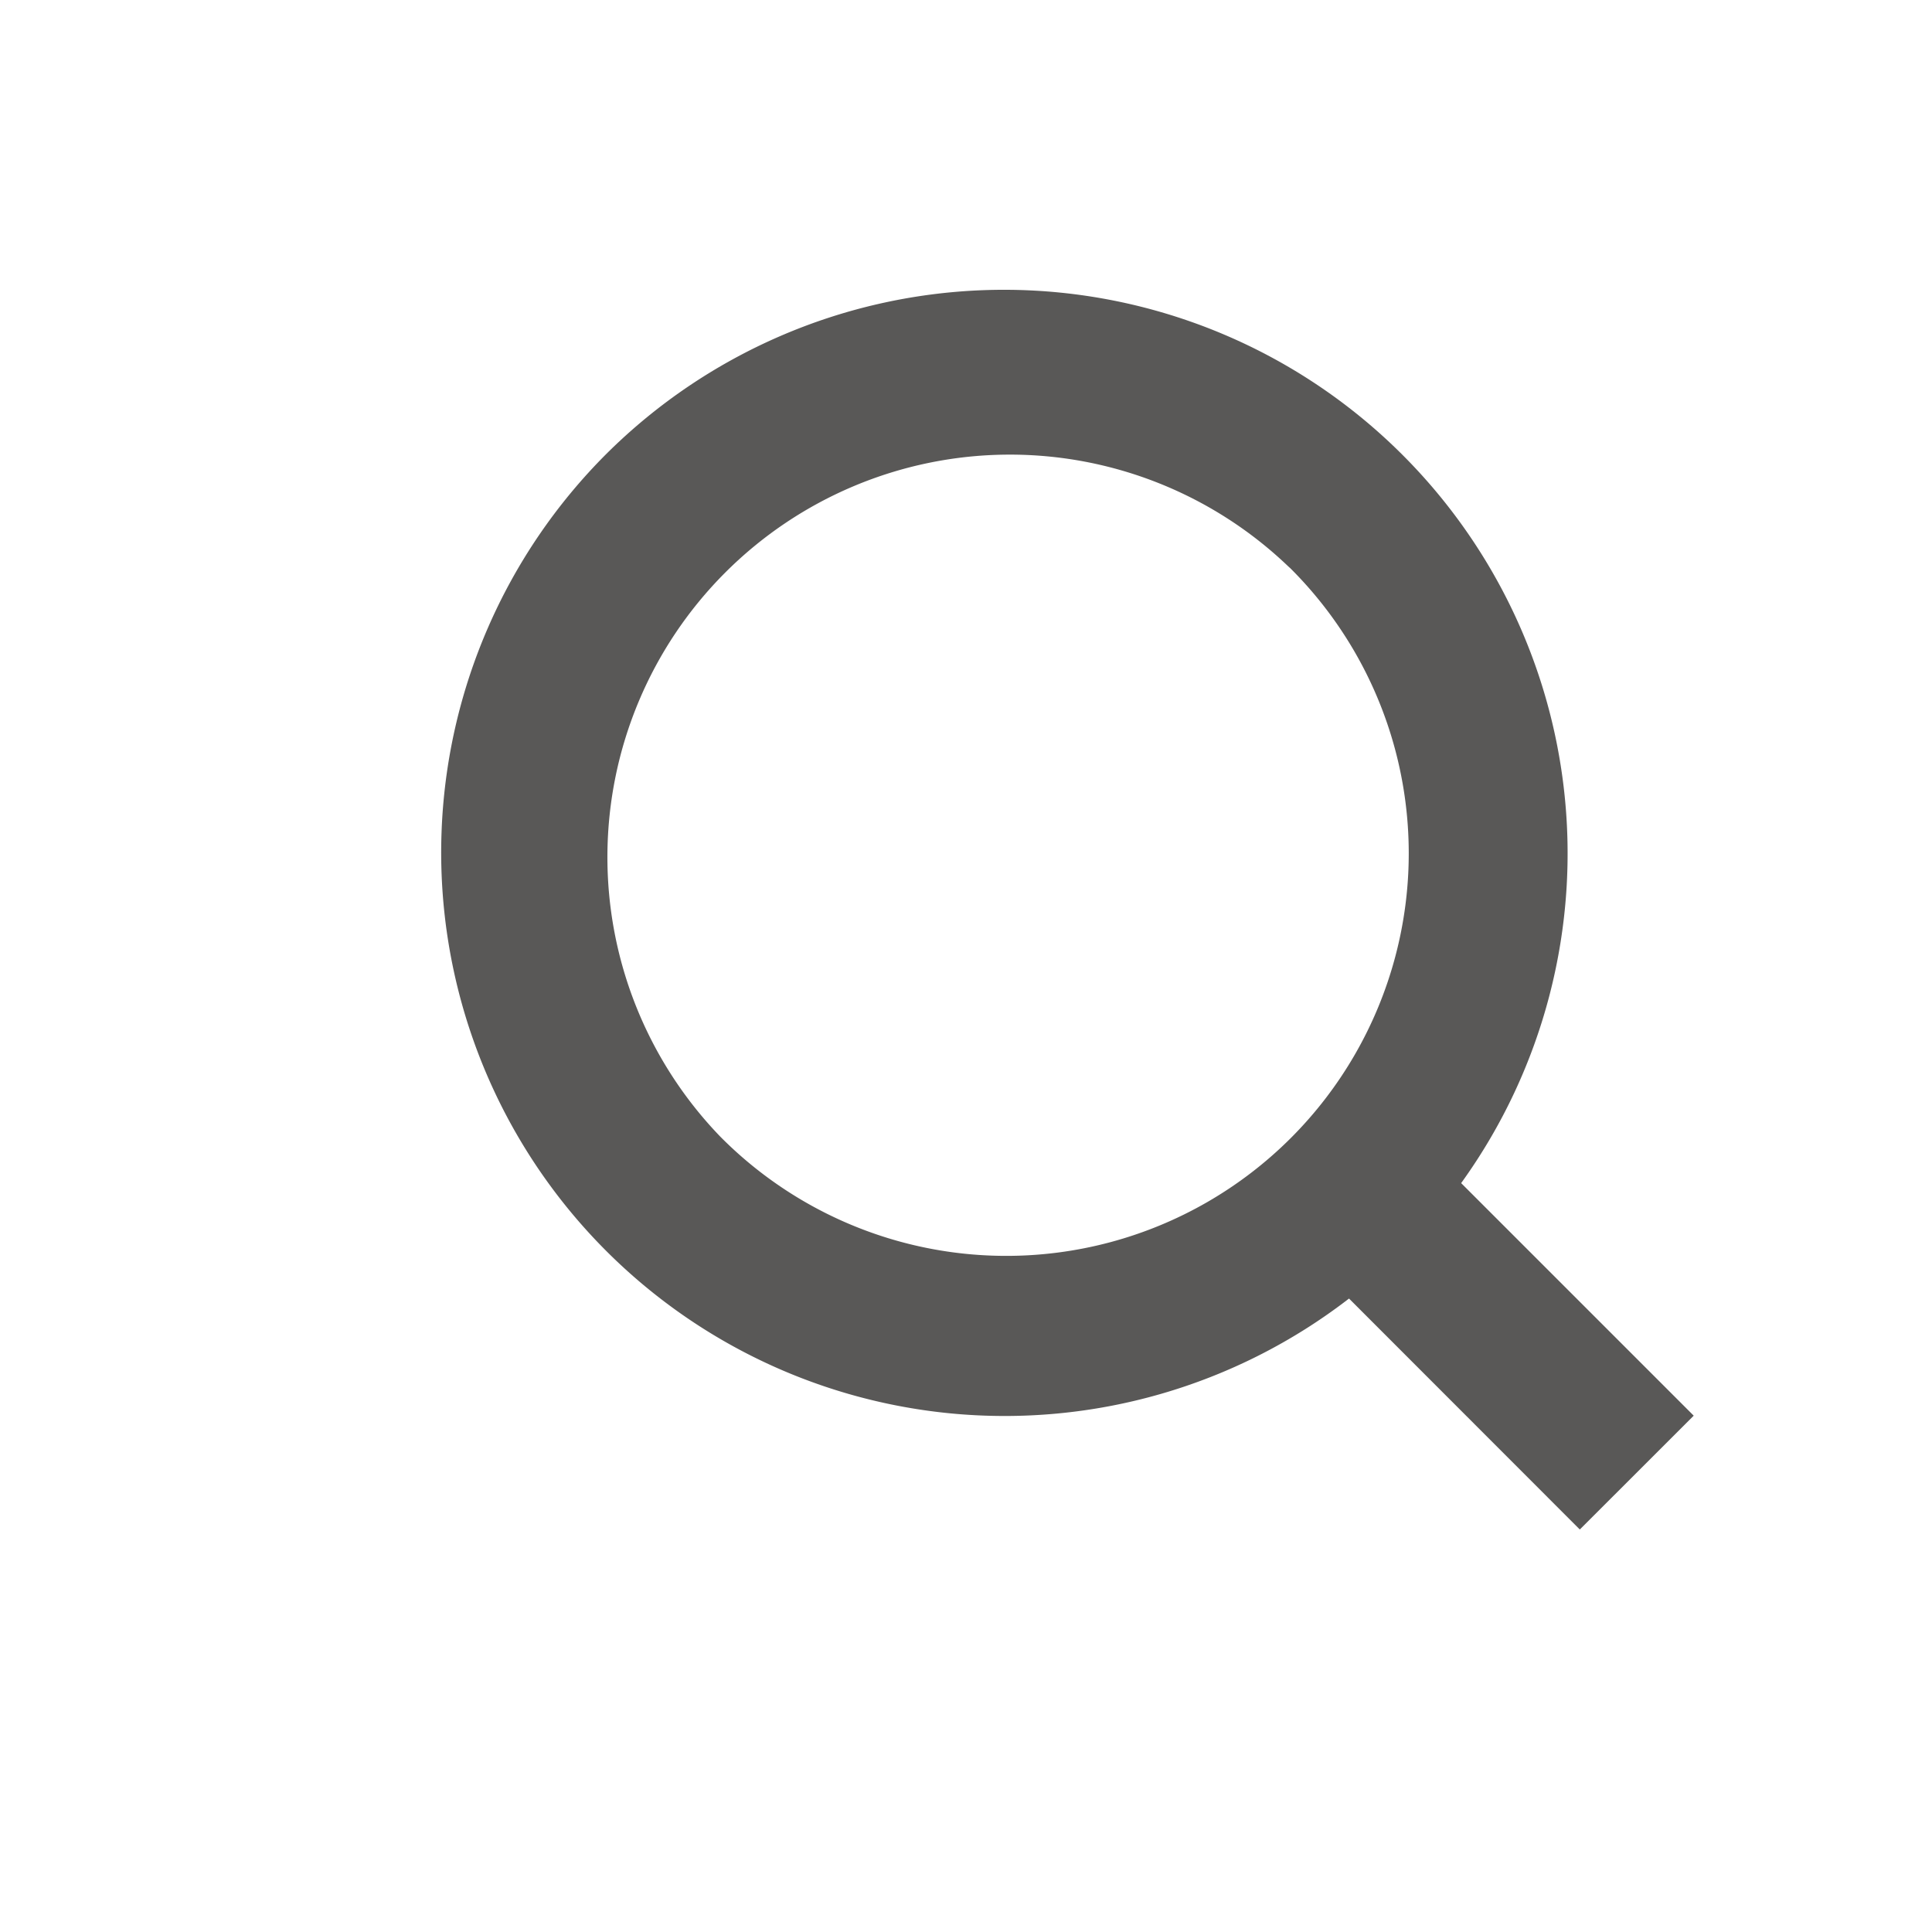 <svg width="24" height="24" fill="none" viewBox="0 0 24 24" xmlns="http://www.w3.org/2000/svg"><path fill-rule="evenodd" clip-rule="evenodd" d="M16.02 7.05a5 5 0 11-7.071 7.071 5 5 0 017.07-7.07zm2.131 7.647A7.002 7.002 0 007.535 5.636a7 7 0 009.223 10.495L19.625 19l1.415-1.414-2.89-2.89z" fill="#595857"/></svg>